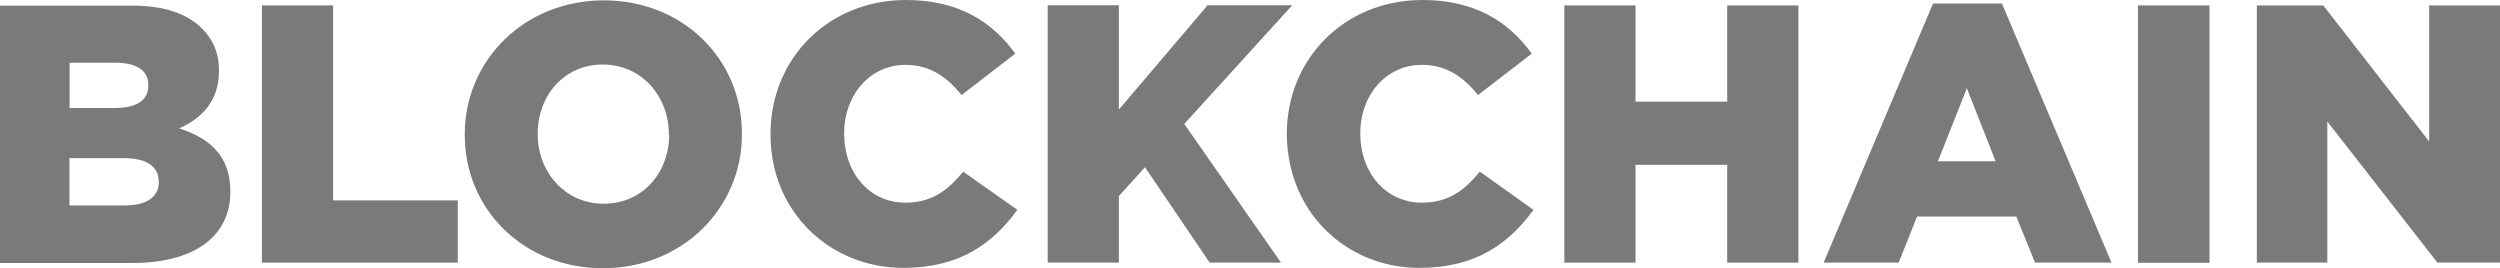 <?xml version="1.0" encoding="utf-8"?>
<!-- Generator: Adobe Illustrator 23.0.0, SVG Export Plug-In . SVG Version: 6.00 Build 0)  -->
<svg version="1.1"
	 id="Layer_1" xmlns:cc="http://creativecommons.org/ns#" xmlns:dc="http://purl.org/dc/elements/1.1/" xmlns:inkscape="http://www.inkscape.org/namespaces/inkscape" xmlns:rdf="http://www.w3.org/1999/02/22-rdf-syntax-ns#" xmlns:sodipodi="http://sodipodi.sourceforge.net/DTD/sodipodi-0.dtd" xmlns:svg="http://www.w3.org/2000/svg"
	 xmlns="http://www.w3.org/2000/svg" xmlns:xlink="http://www.w3.org/1999/xlink" x="0px" y="0px" viewBox="0 0 1426 153"
	 style="enable-background:new 0 0 1426 153;" xml:space="preserve">
<style type="text/css">
	.st0{fill:#7A7A7A;}
</style>
<sodipodi:namedview  bordercolor="#666666" borderopacity="1" fit-margin-bottom="0" fit-margin-left="0" fit-margin-right="0" fit-margin-top="0" gridtolerance="10" guidetolerance="10" id="namedview45" inkscape:current-layer="Layer_1" inkscape:cx="727.65811" inkscape:cy="-116.00908" inkscape:pageopacity="0" inkscape:pageshadow="2" inkscape:window-height="749" inkscape:window-maximized="1" inkscape:window-width="1210" inkscape:window-x="150" inkscape:window-y="0" inkscape:zoom="0.32" objecttolerance="10" pagecolor="#07d0ff" showgrid="false">
	</sodipodi:namedview>
<g id="g3" transform="translate(0,-464.2)">
	<g id="g5">
		<path id="path7" inkscape:connector-curvature="0" class="st0" d="M102.2,537.4c13-5.7,22.7-15.7,22.7-32.7v-0.4
			c0-10.1-3.6-17.8-9.5-23.7c-8.6-8.6-21.6-13.2-40.1-13.2H0v146.8h75.8c35,0,55.6-15.3,55.6-40.5v-0.4
			C131.3,553.3,120,543.2,102.2,537.4L102.2,537.4L102.2,537.4z M39.7,500h26.4c12.1,0,18.5,4.6,18.5,12.6v0.4
			c0,8.6-6.9,12.8-19.3,12.8H39.7L39.7,500C39.7,500,39.7,500,39.7,500z M90.6,568c0,8.6-7.1,13.4-19.5,13.4H39.6v-27h31
			c13.6,0,19.9,5.2,19.9,13.2L90.6,568L90.6,568L90.6,568z"/>
	</g>
	<g id="g9">
		<polygon id="polygon11" class="st0" points="190,467.3 149.4,467.3 149.4,614 261.1,614 261.1,578.5 190,578.5 		"/>
	</g>
	<g id="g13">
		<path id="path15" inkscape:connector-curvature="0" class="st0" d="M344.4,464.4c-45.3,0-79.3,34.2-79.3,76.4v0.5
			c0,42.2,33.5,75.9,78.8,75.9s79.3-34.2,79.3-76.4v-0.5C423.2,498.1,389.7,464.4,344.4,464.4L344.4,464.4z M381.7,541.1
			c0,21.2-14.8,39.3-37.4,39.3c-22.3,0-37.6-18.4-37.6-39.6v-0.5c0-21.2,14.8-39.3,37.1-39.3c22.4,0,37.7,18.4,37.7,39.6v0.5H381.7
			L381.7,541.1z"/>
	</g>
	<g id="g17">
		<path id="path19" inkscape:connector-curvature="0" class="st0" d="M516.4,579.8c-20.6,0-34.9-17.2-34.9-39.3V540
			c0-21.3,14.5-38.8,34.9-38.8c14.1,0,23.6,6.8,32.1,17.2l30.6-23.6c-13-18.1-32.3-30.6-62.3-30.6c-44.5,0-77.3,33.5-77.3,76.4v0.5
			c0,43.7,33.7,75.9,75.7,75.9c32.5,0,51.2-14.1,65.1-33.1l-30.9-21.8C540.7,572.7,531.7,579.8,516.4,579.8"/>
	</g>
	<g id="g21">
		<path id="path23" inkscape:connector-curvature="0" class="st0" d="M811,579.8c-20.6,0-35.1-17.2-35.1-39.3V540
			c0-21.3,14.5-38.8,35.1-38.8c14.1,0,23.6,6.8,32.1,17.2l30.6-23.6c-13-18.1-32.3-30.6-62.3-30.6c-44.5,0-77.4,33.5-77.4,76.4v0.5
			c0,6.5,0.9,12.7,2.3,18.7l0,0c8,33.8,37.6,57.2,73.3,57.2c32.5,0,51.2-14.1,65.1-33.1l-30.6-21.8
			C835.4,572.7,826.3,579.8,811,579.8"/>
	</g>
	<g id="g25">
		<polygon id="polygon27" class="st0" points="932.9,558.2 985.2,558.2 985.2,614 1025.8,614 1025.8,467.3 985.2,467.3 985.2,522.2 
			932.9,522.2 932.9,467.3 892.3,467.3 892.3,614 932.9,614 		"/>
	</g>
	<g id="g29">
		<path id="path31" inkscape:connector-curvature="0" class="st0" d="M1141.9,466.2h-39.3L1040.2,614h42.8l10.5-26.3h56.6l10.7,26.3
			h43.6L1141.9,466.2L1141.9,466.2L1141.9,466.2z M1105.4,556.2l16.5-41.7l16.4,41.7H1105.4z"/>
	</g>
	<g id="g33">
		<rect id="rect35" x="1219.5" y="467.3" class="st0" width="40.8" height="146.8"/>
	</g>
	<g id="g37">
		<polygon id="polygon39" class="st0" points="1325.2,467.3 1287.3,467.3 1287.3,614 1327.5,614 1327.5,533.5 1390.3,614 1426,614 
			1426,467.3 1385.6,467.3 1385.6,544.9 		"/>
	</g>
	<g id="g41">
		<polygon id="polygon43" class="st0" points="690,614 690,614 730.7,614 675.5,534.9 737.1,467.2 729.4,467.2 717.5,467.2 
			701.7,467.2 688.8,467.2 688.8,467.2 688.8,467.2 638.2,526.7 638.2,467.2 597.6,467.2 597.6,614 638.2,614 638.2,576 
			653.1,559.6 		"/>
	</g>
</g>
</svg>
